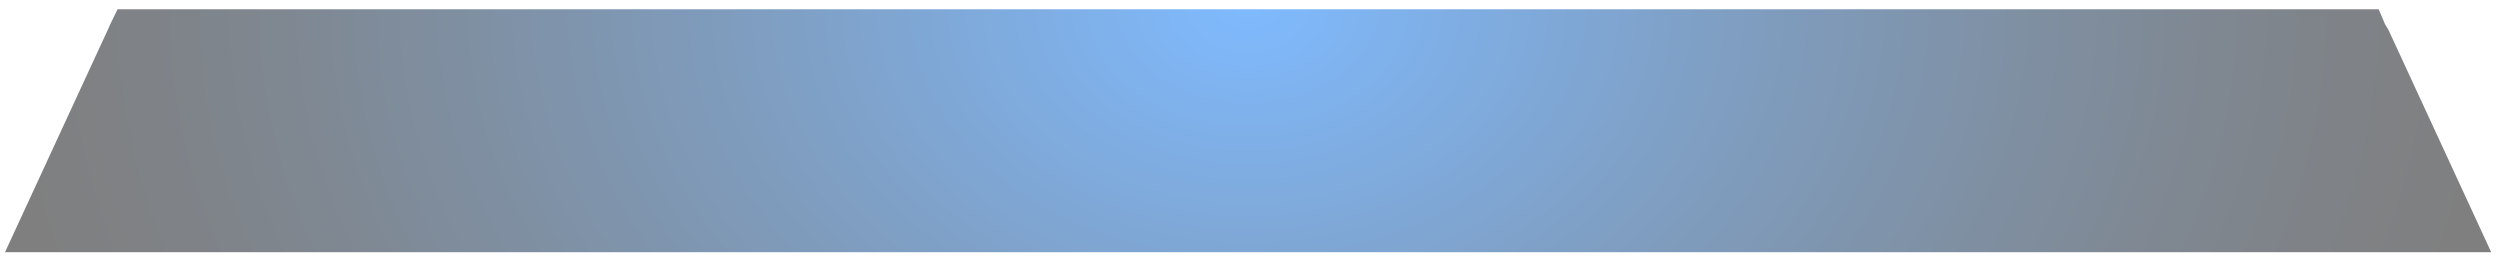 <svg width="262" height="27" viewBox="0 0 262 27" fill="none" xmlns="http://www.w3.org/2000/svg">
<path opacity="0.5" fill-rule="evenodd" clip-rule="evenodd" d="M244.47 0.969H17.133H12.32L11.565 2.521L11.282 3.156L0.524 26.43H261.079L250.321 3.156L249.944 2.521L249.283 0.969H244.47Z" fill="url(#paint0_radial_71_2806)"/>
<defs>
<radialGradient id="paint0_radial_71_2806" cx="0" cy="0" r="1" gradientUnits="userSpaceOnUse" gradientTransform="translate(130.799 0.598) scale(132.025 98.67)">
<stop stop-color="#0077FF"/>
<stop offset="0.14" stop-color="#0061D1"/>
<stop offset="0.378" stop-color="#003F87"/>
<stop offset="0.592" stop-color="#00244D"/>
<stop offset="0.773" stop-color="#001023"/>
<stop offset="0.915" stop-color="#00040A"/>
<stop offset="1"/>
</radialGradient>
</defs>
</svg>
